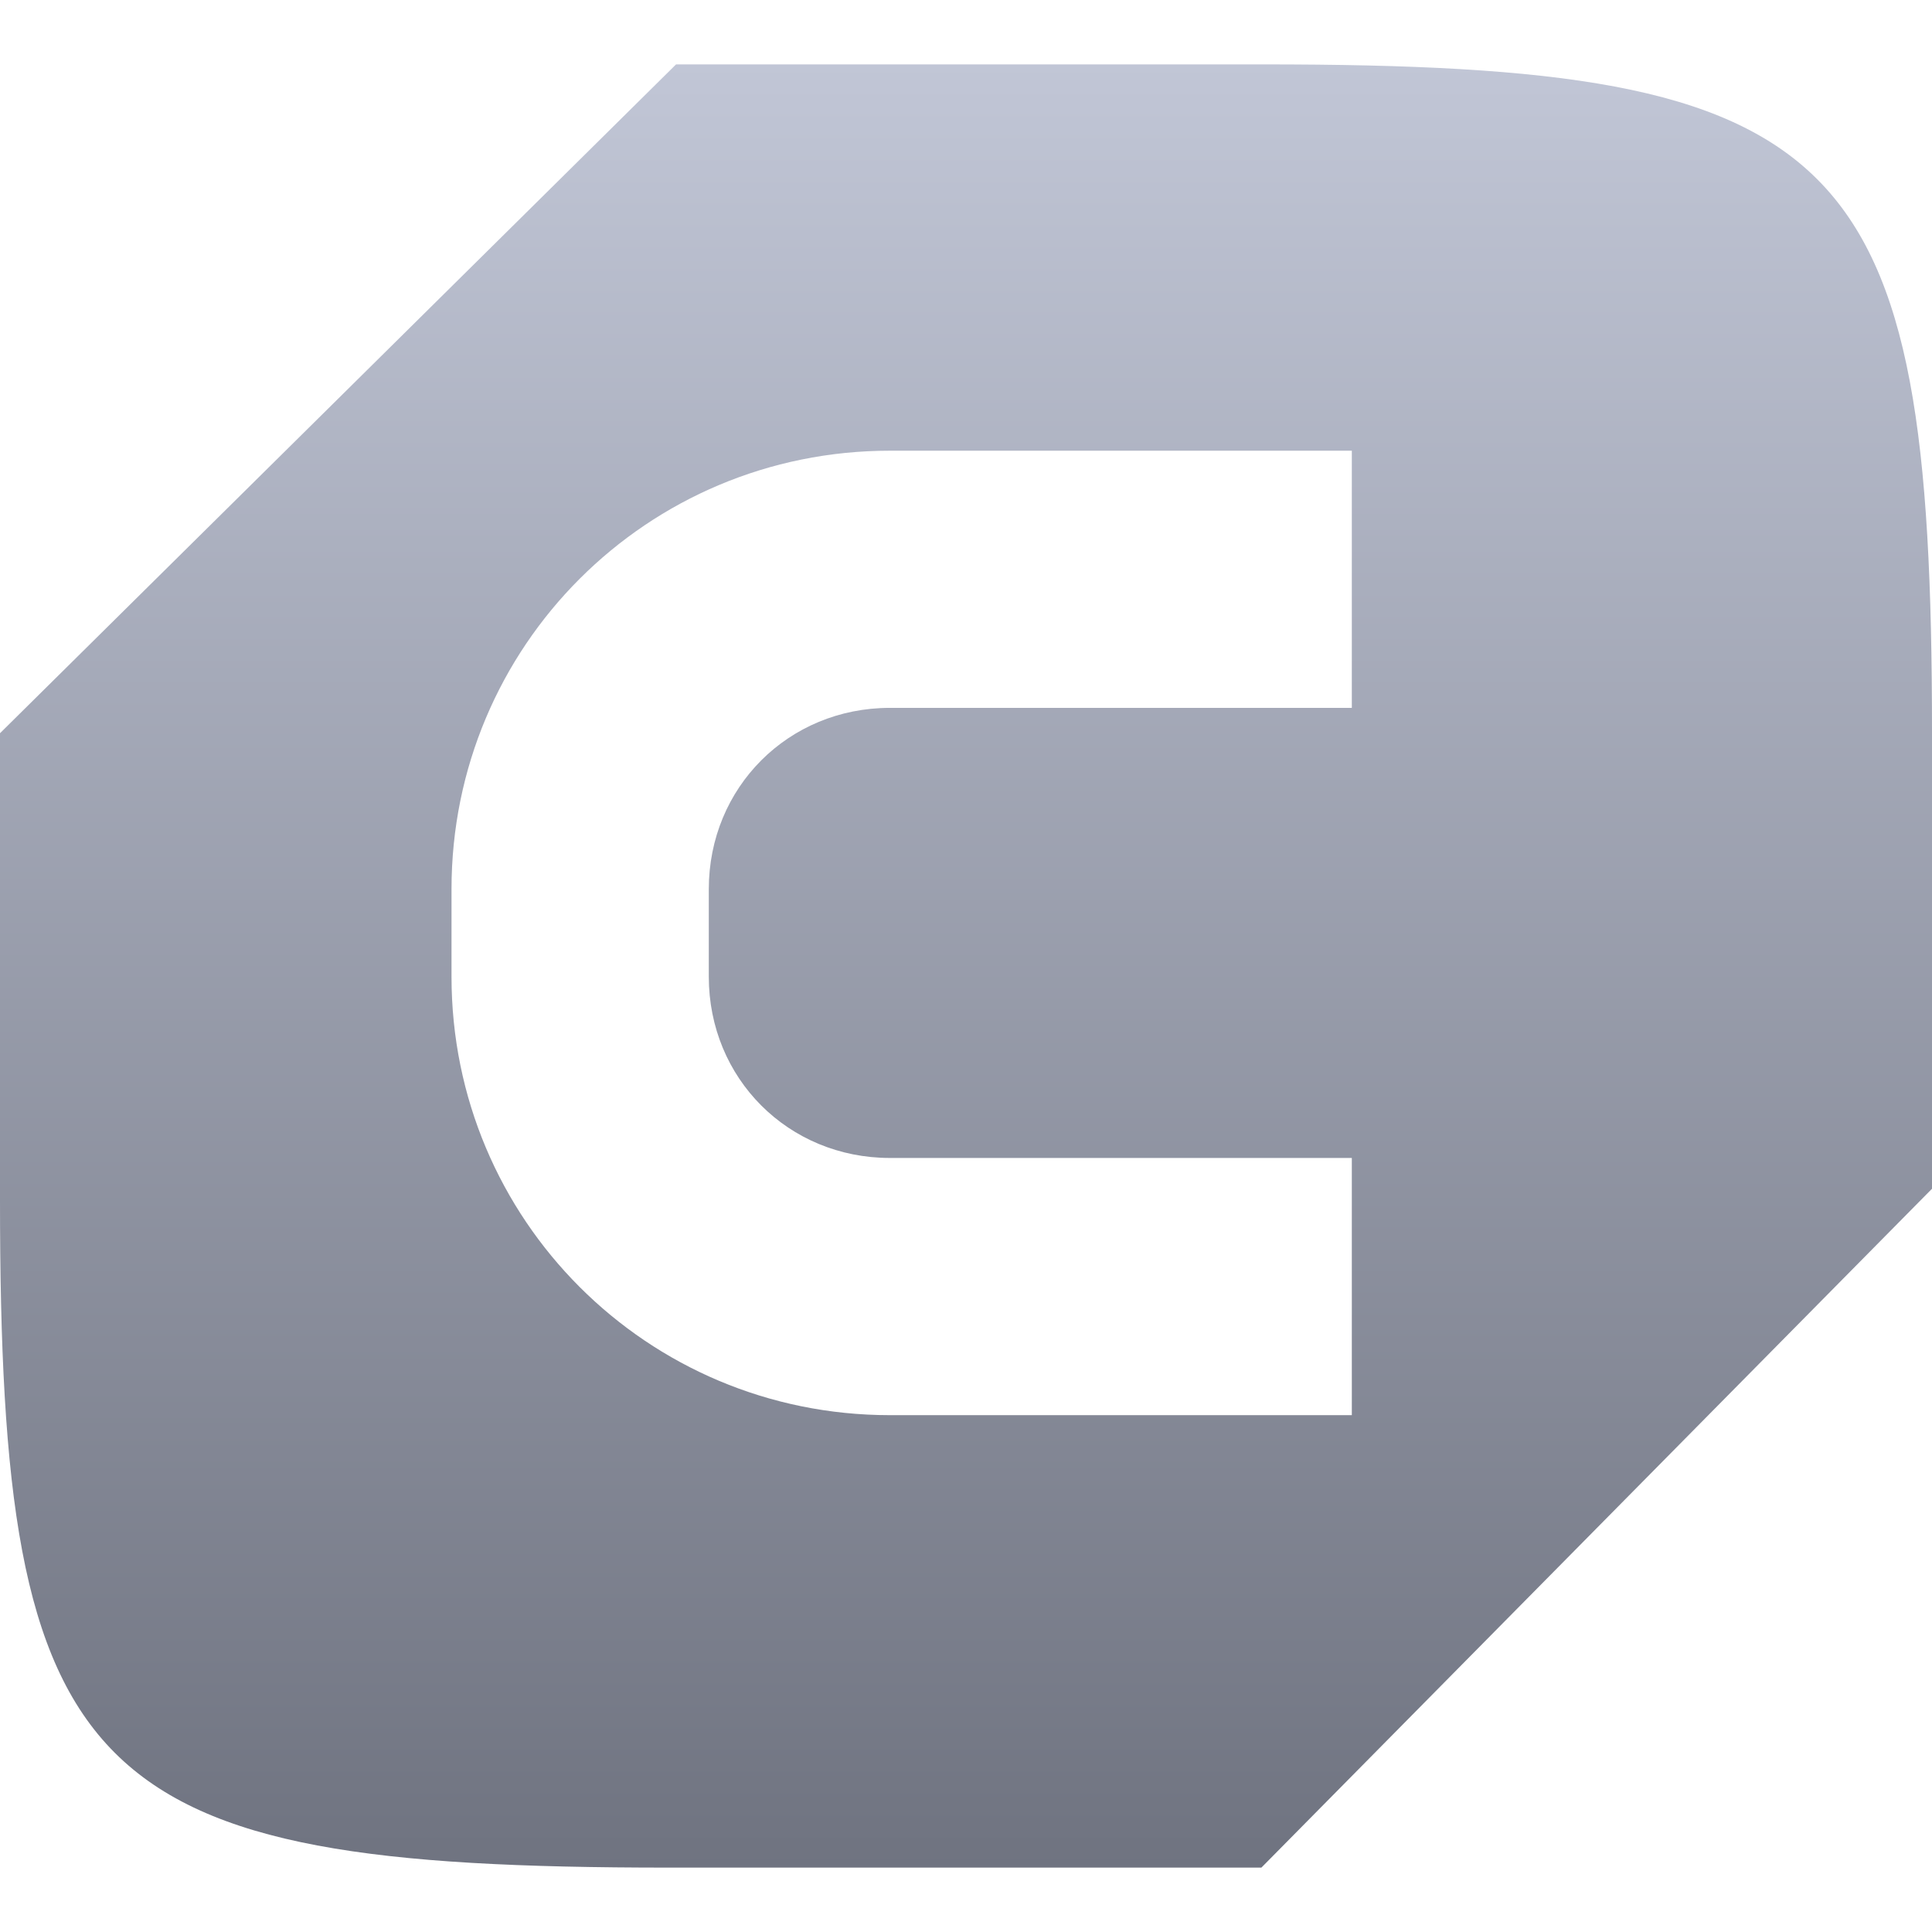 <svg xmlns="http://www.w3.org/2000/svg" xmlns:xlink="http://www.w3.org/1999/xlink" width="64" height="64" viewBox="0 0 64 64" version="1.1"><defs><linearGradient id="linear0" gradientUnits="userSpaceOnUse" x1="0" y1="0" x2="0" y2="1" gradientTransform="matrix(64,0,0,59.734,0,2.133)"><stop offset="0" style="stop-color:#c1c6d6;stop-opacity:1;"/><stop offset="1" style="stop-color:#6f7380;stop-opacity:1;"/></linearGradient></defs><g id="surface1"><path style=" stroke:none;fill-rule:evenodd;fill:url(#linear0);" d="M 64 39.379 L 64 24.254 C 64 4.895 61.23 2.133 41.859 2.133 L 22.395 2.133 L 0 24.289 L 0 39.754 C 0 59.105 2.77 61.867 22.141 61.867 L 41.785 61.867 Z M 29.48 14.93 C 21.438 14.93 14.957 21.402 14.957 29.453 L 14.957 32.355 C 14.957 40.402 21.438 46.879 29.48 46.879 L 44.781 46.879 L 44.781 38.359 L 29.48 38.359 C 26.113 38.359 23.48 35.723 23.48 32.355 L 23.48 29.453 C 23.48 26.086 26.113 23.449 29.48 23.449 L 44.781 23.449 L 44.781 14.93 Z M 29.48 14.93 "/></g></svg>
